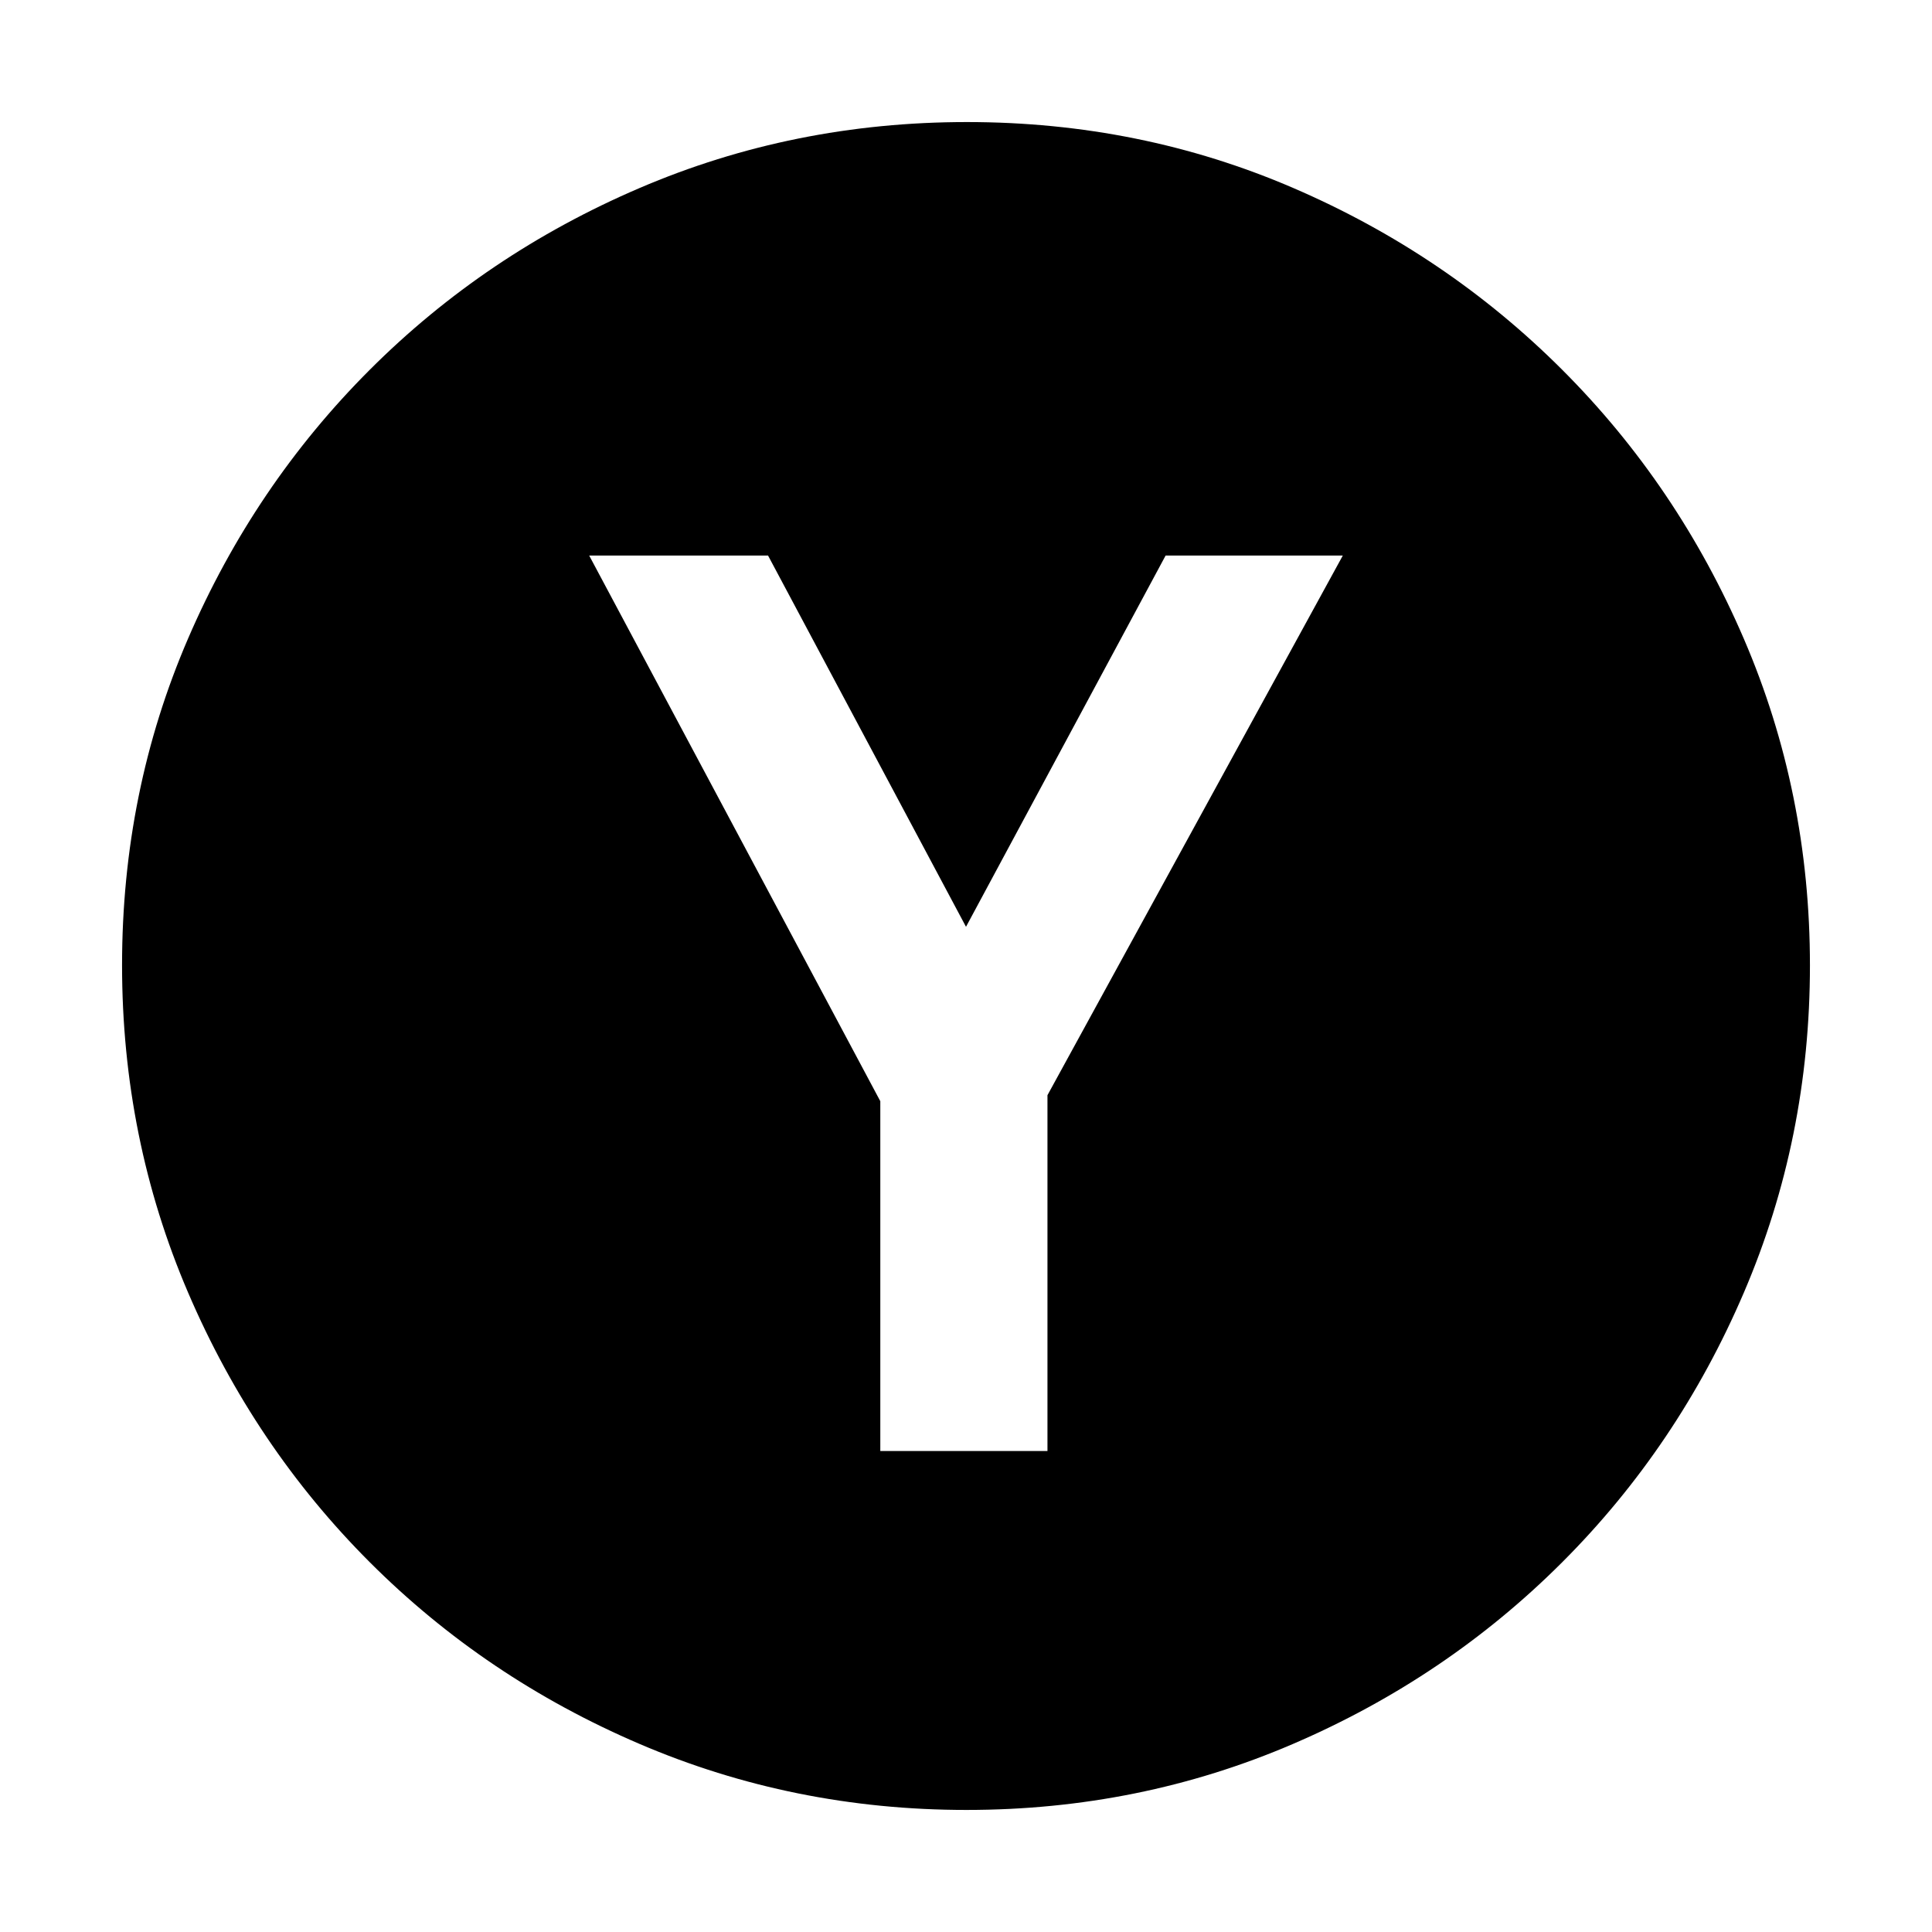 <svg xmlns="http://www.w3.org/2000/svg" height="20" viewBox="0 -960 960 960" width="20"><path d="M437.42-239h83.06v-176.8l146.76-268.16h-88.05L480-499.48l-98.37-184.48h-88.87l144.66 271.14V-239Zm42.86 178.35q-85.96 0-162.51-32.81-76.55-32.8-134.03-90.28-57.48-57.48-90.28-133.99-32.81-76.51-32.81-162.73 0-86.22 32.81-162.27 32.8-76.05 90.28-133.53 57.48-57.48 133.99-90.28 76.51-32.81 162.73-32.81 86.22 0 162.27 32.81 76.05 32.8 133.53 90.28 57.48 57.48 90.28 133.75 32.81 76.28 32.81 162.23 0 85.96-32.81 162.51-32.8 76.55-90.28 134.03-57.48 57.48-133.75 90.28-76.28 32.81-162.23 32.81Z"/></svg>